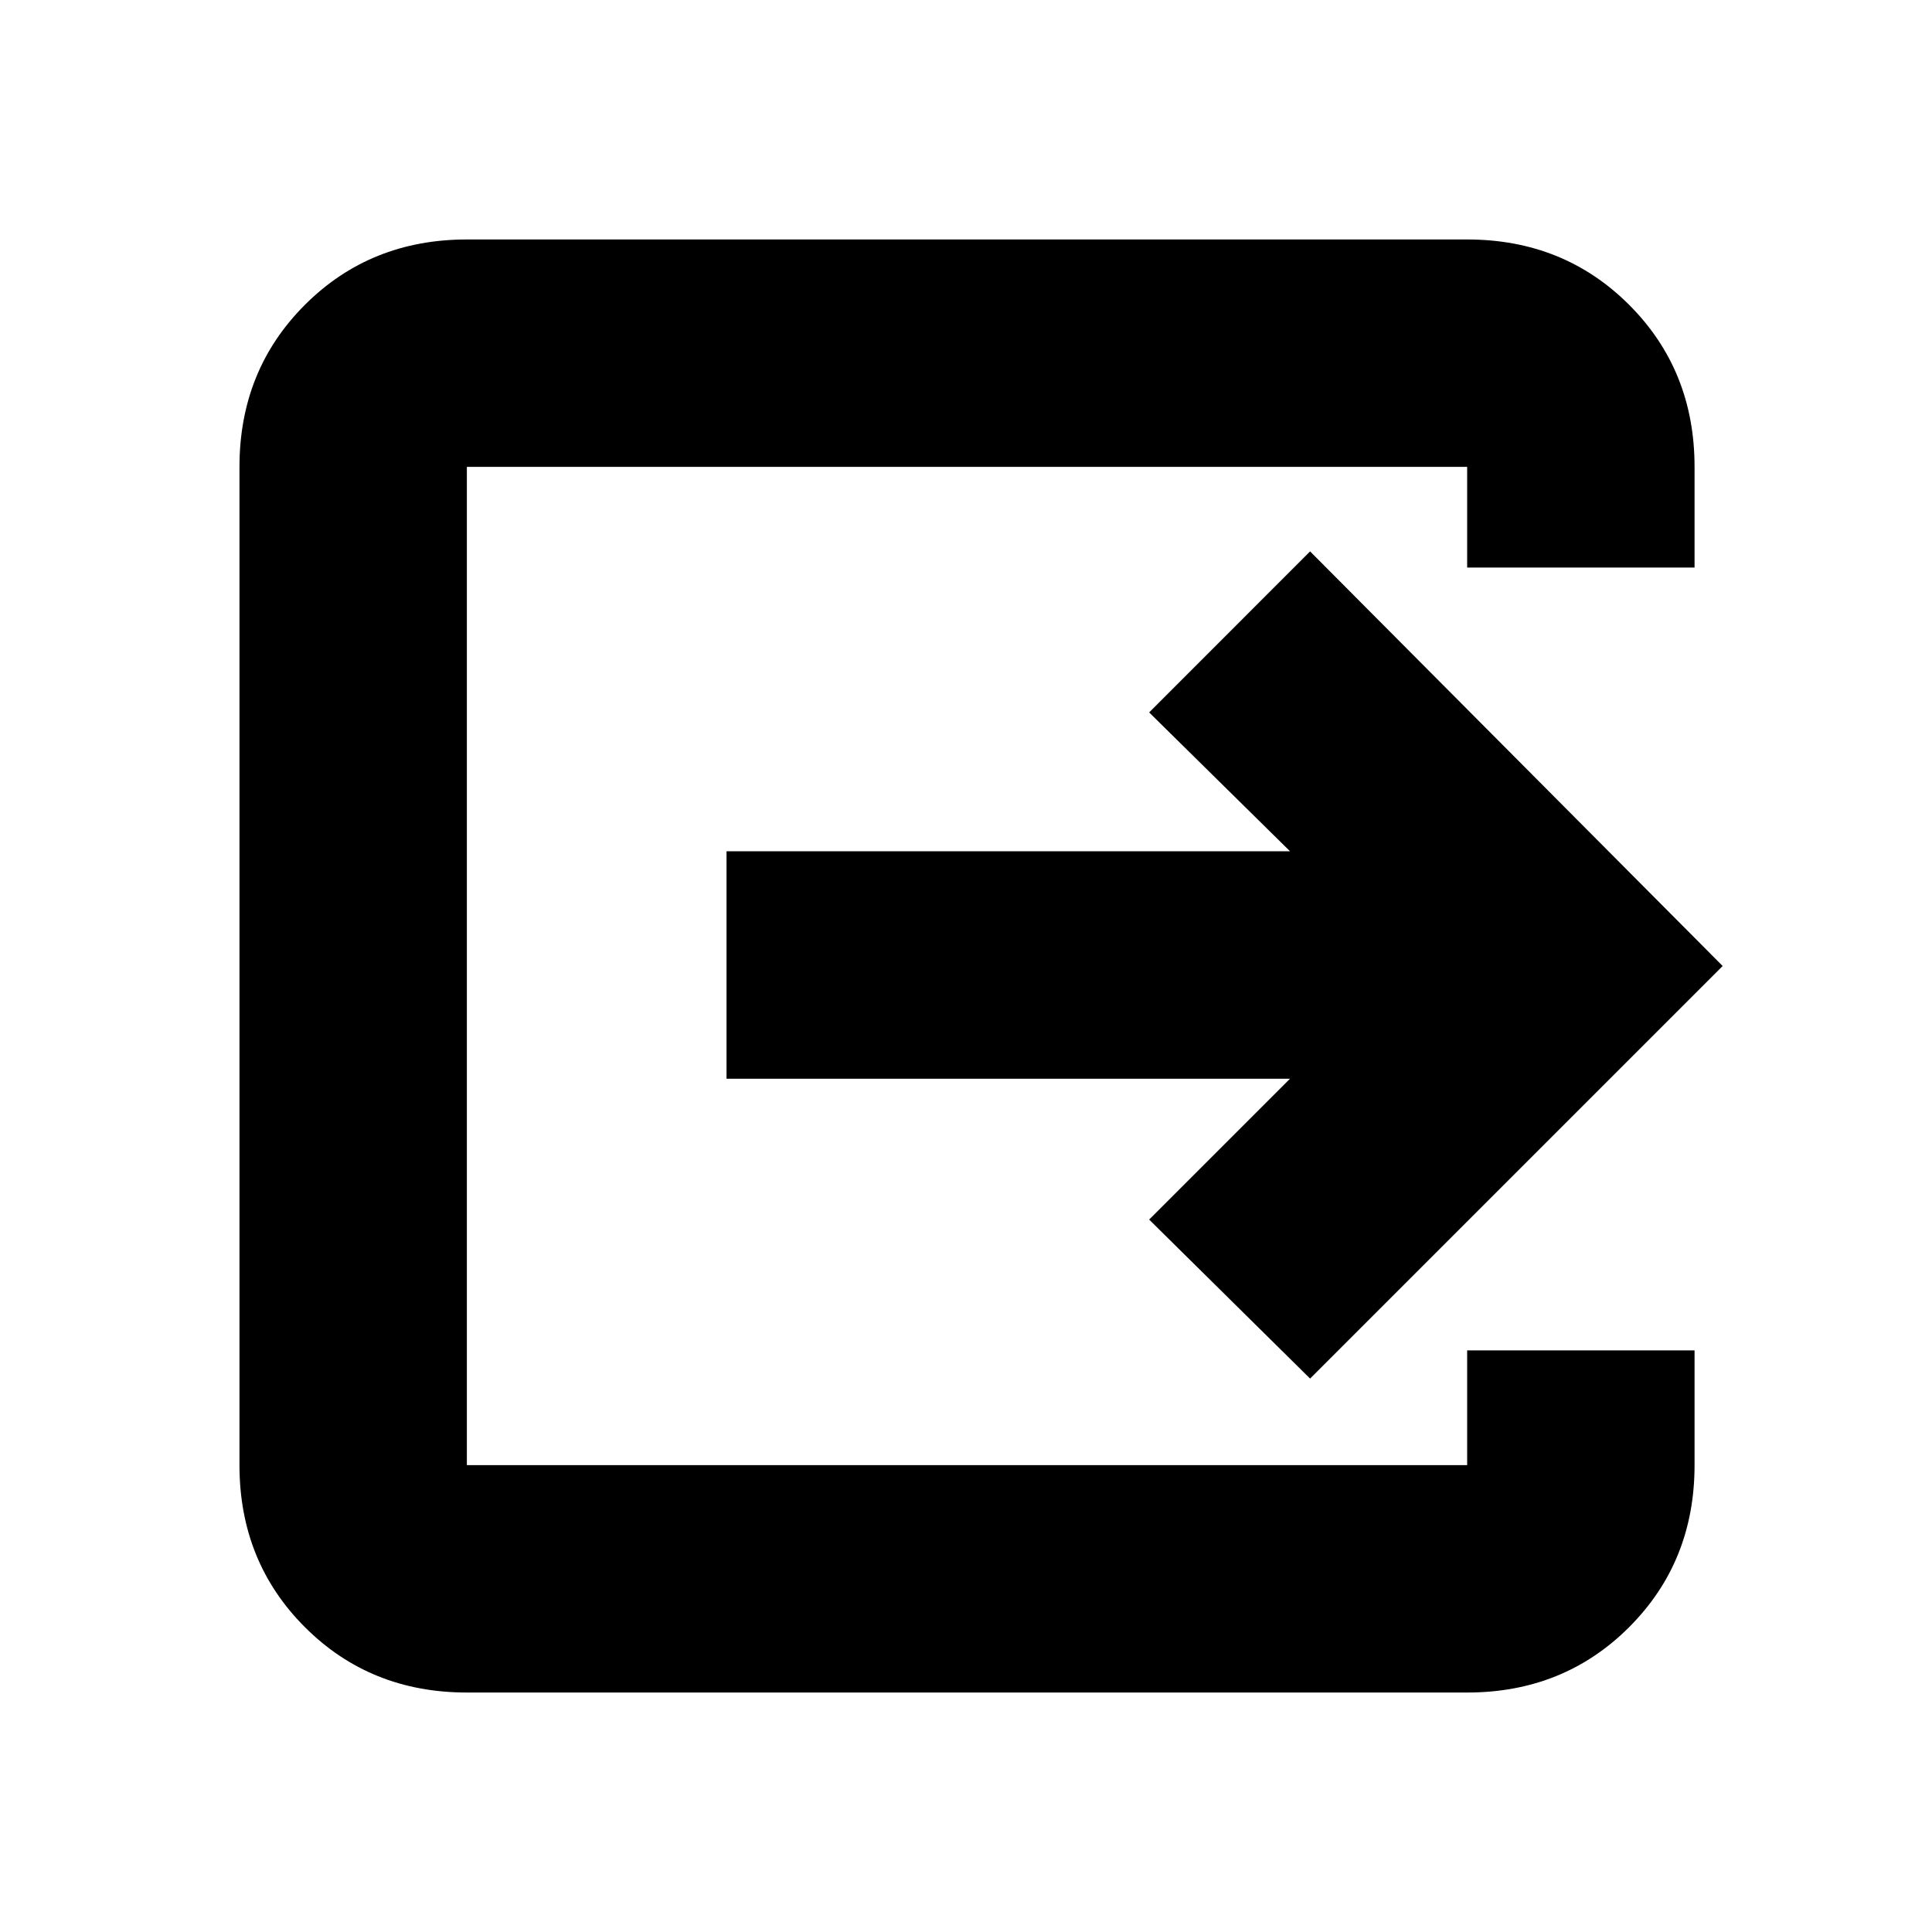<svg xmlns="http://www.w3.org/2000/svg" height="20" width="20"><path d="M4.833 17.521q-1 0-1.677-.677t-.677-1.677V4.833q0-1 .677-1.677t1.677-.677h10.355q1 0 1.677.677t.677 1.677v1.042h-2.354V4.833H4.833v10.334h10.355v-1.188h2.354v1.188q0 1-.677 1.677t-1.677.677Zm8.729-3.25-1.666-1.646 1.458-1.458H7.521V8.812h5.833l-1.458-1.437 1.666-1.667L17.833 10Z"/></svg>